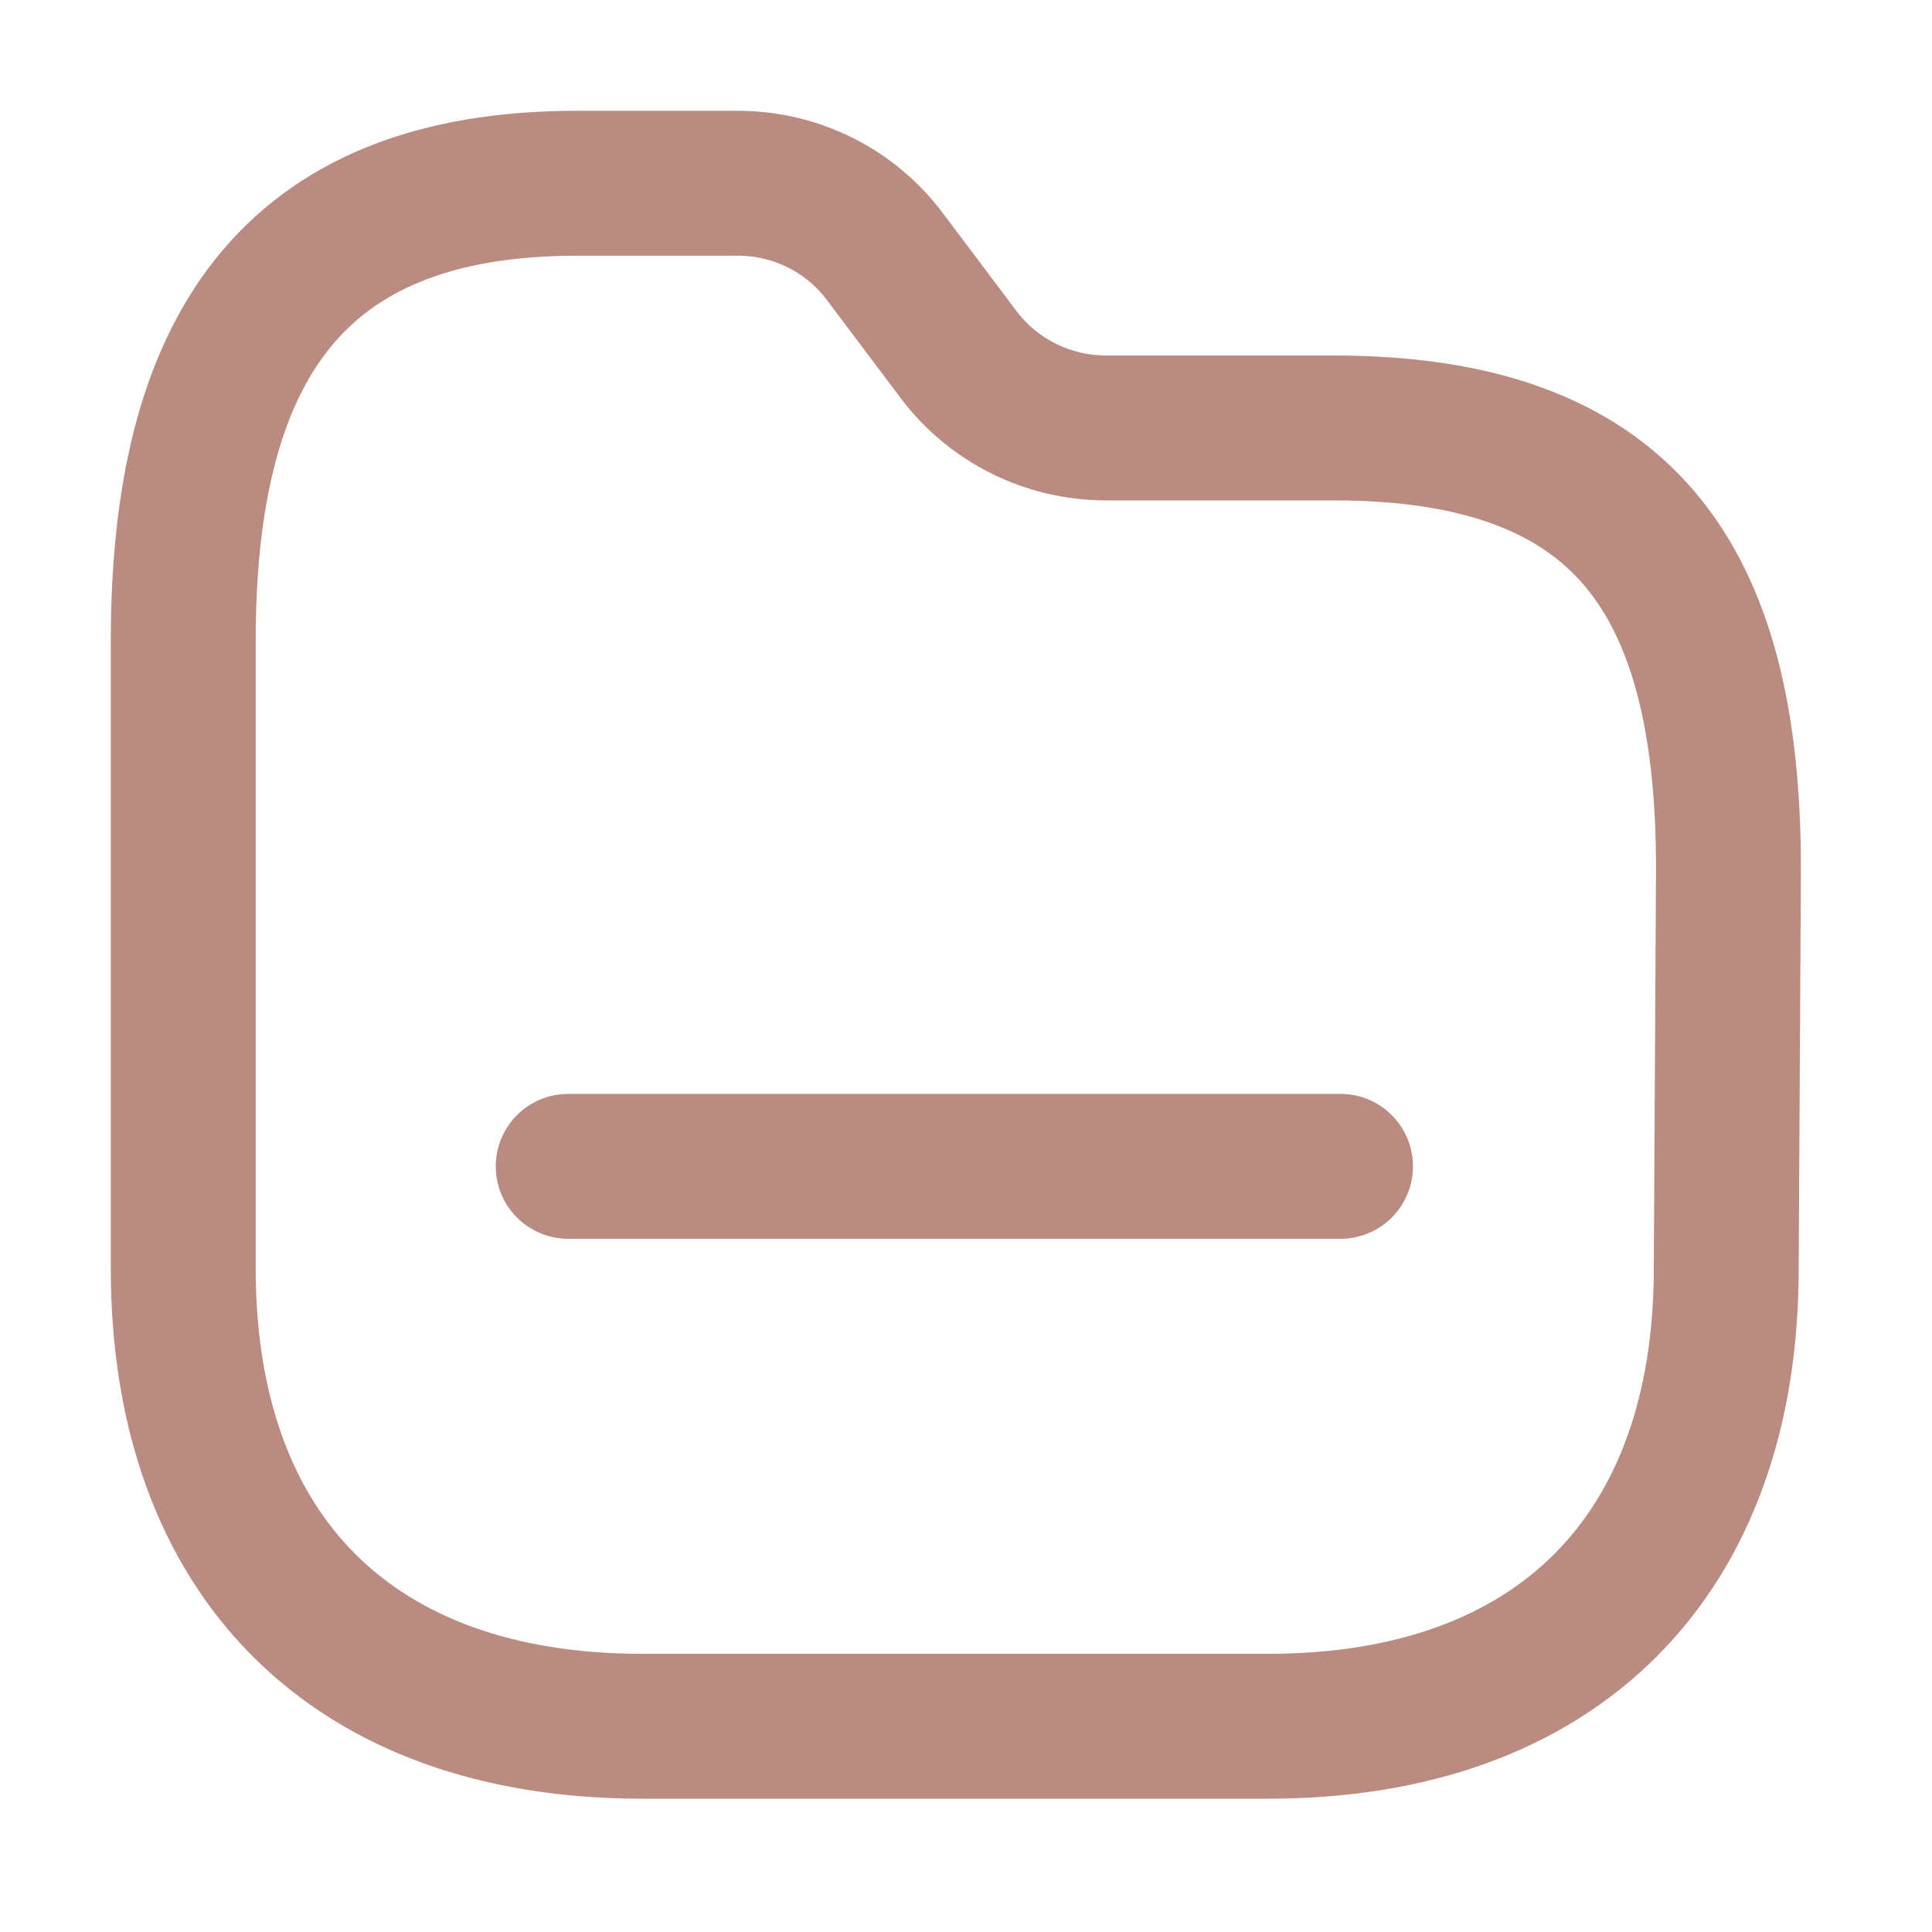 <svg width="20" height="20" viewBox="0 0 20 20" fill="none" xmlns="http://www.w3.org/2000/svg">
<g opacity="0.5">
<path fill-rule="evenodd" clip-rule="evenodd" d="M17.87 13.132C17.87 16.113 16.113 17.87 13.132 17.87H6.643C3.654 17.87 1.897 16.113 1.897 13.132V6.635C1.897 3.654 2.992 1.897 5.974 1.897H7.64C8.238 1.897 8.802 2.178 9.161 2.657L9.922 3.669C10.281 4.147 10.845 4.428 11.443 4.43H13.801C16.79 4.43 17.893 5.951 17.893 8.994L17.87 13.132Z" stroke="#751903" stroke-width="1.5" stroke-linecap="round" stroke-linejoin="round"/>
<path d="M5.882 12.074H13.877" stroke="#751903" stroke-width="1.5" stroke-linecap="round" stroke-linejoin="round"/>
</g>
</svg>

